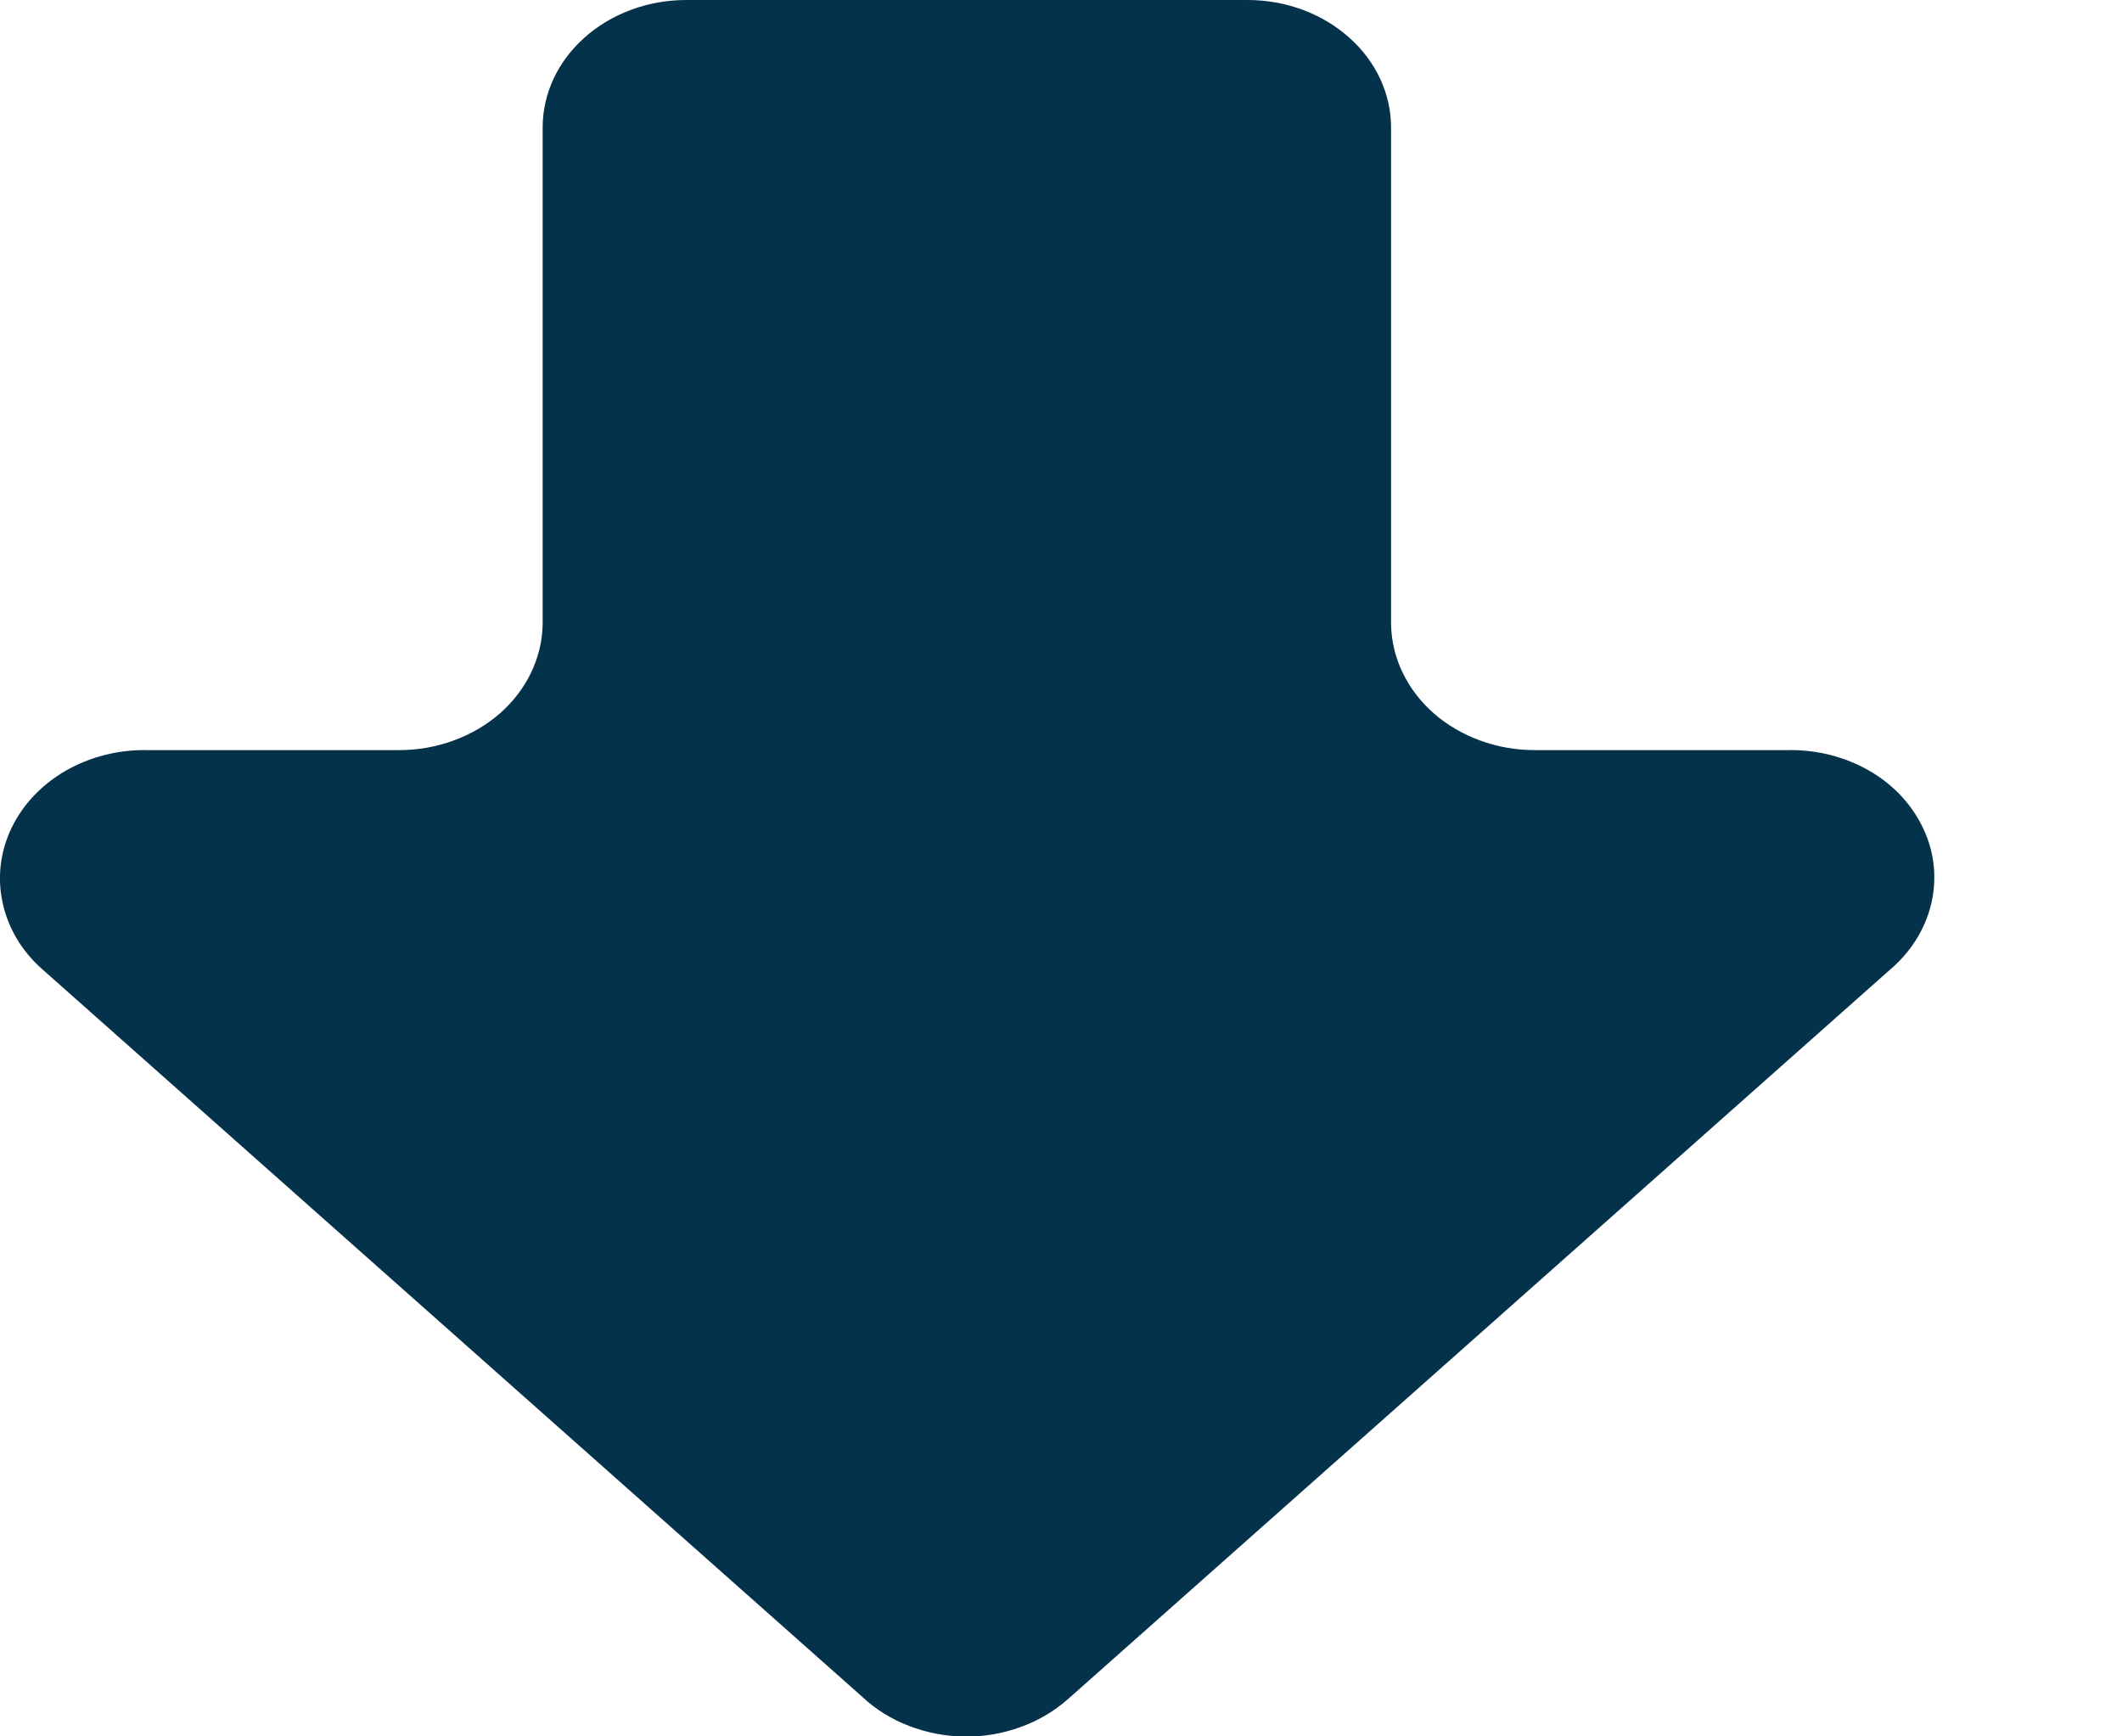 <svg width="11" height="9" viewBox="0 0 11 9" fill="none" xmlns="http://www.w3.org/2000/svg">
<path d="M5.537 8.806L9.793 5.03C9.903 4.938 9.978 4.819 10.01 4.689C10.042 4.558 10.029 4.422 9.972 4.299C9.915 4.175 9.818 4.069 9.692 3.996C9.566 3.923 9.418 3.885 9.268 3.888L7.955 3.888C7.76 3.888 7.572 3.819 7.433 3.698C7.294 3.576 7.214 3.41 7.211 3.236L7.211 0.661C7.211 0.486 7.133 0.318 6.993 0.194C6.854 0.07 6.665 -1.46991e-07 6.467 -1.55616e-07L3.557 -2.82829e-07C3.36 -2.91454e-07 3.17 0.07 3.031 0.194C2.891 0.318 2.813 0.486 2.813 0.661L2.813 3.236C2.81 3.41 2.73 3.576 2.591 3.698C2.452 3.819 2.264 3.888 2.069 3.888L0.762 3.888C0.613 3.885 0.467 3.923 0.342 3.994C0.217 4.066 0.119 4.169 0.06 4.291C0.002 4.412 -0.015 4.546 0.013 4.676C0.04 4.806 0.11 4.926 0.215 5.02L4.471 8.796C4.539 8.86 4.621 8.911 4.713 8.946C4.804 8.981 4.902 9 5.002 9.001C5.101 9.002 5.2 8.985 5.292 8.951C5.384 8.918 5.467 8.868 5.537 8.806Z" fill="#05324B"/>
</svg>
